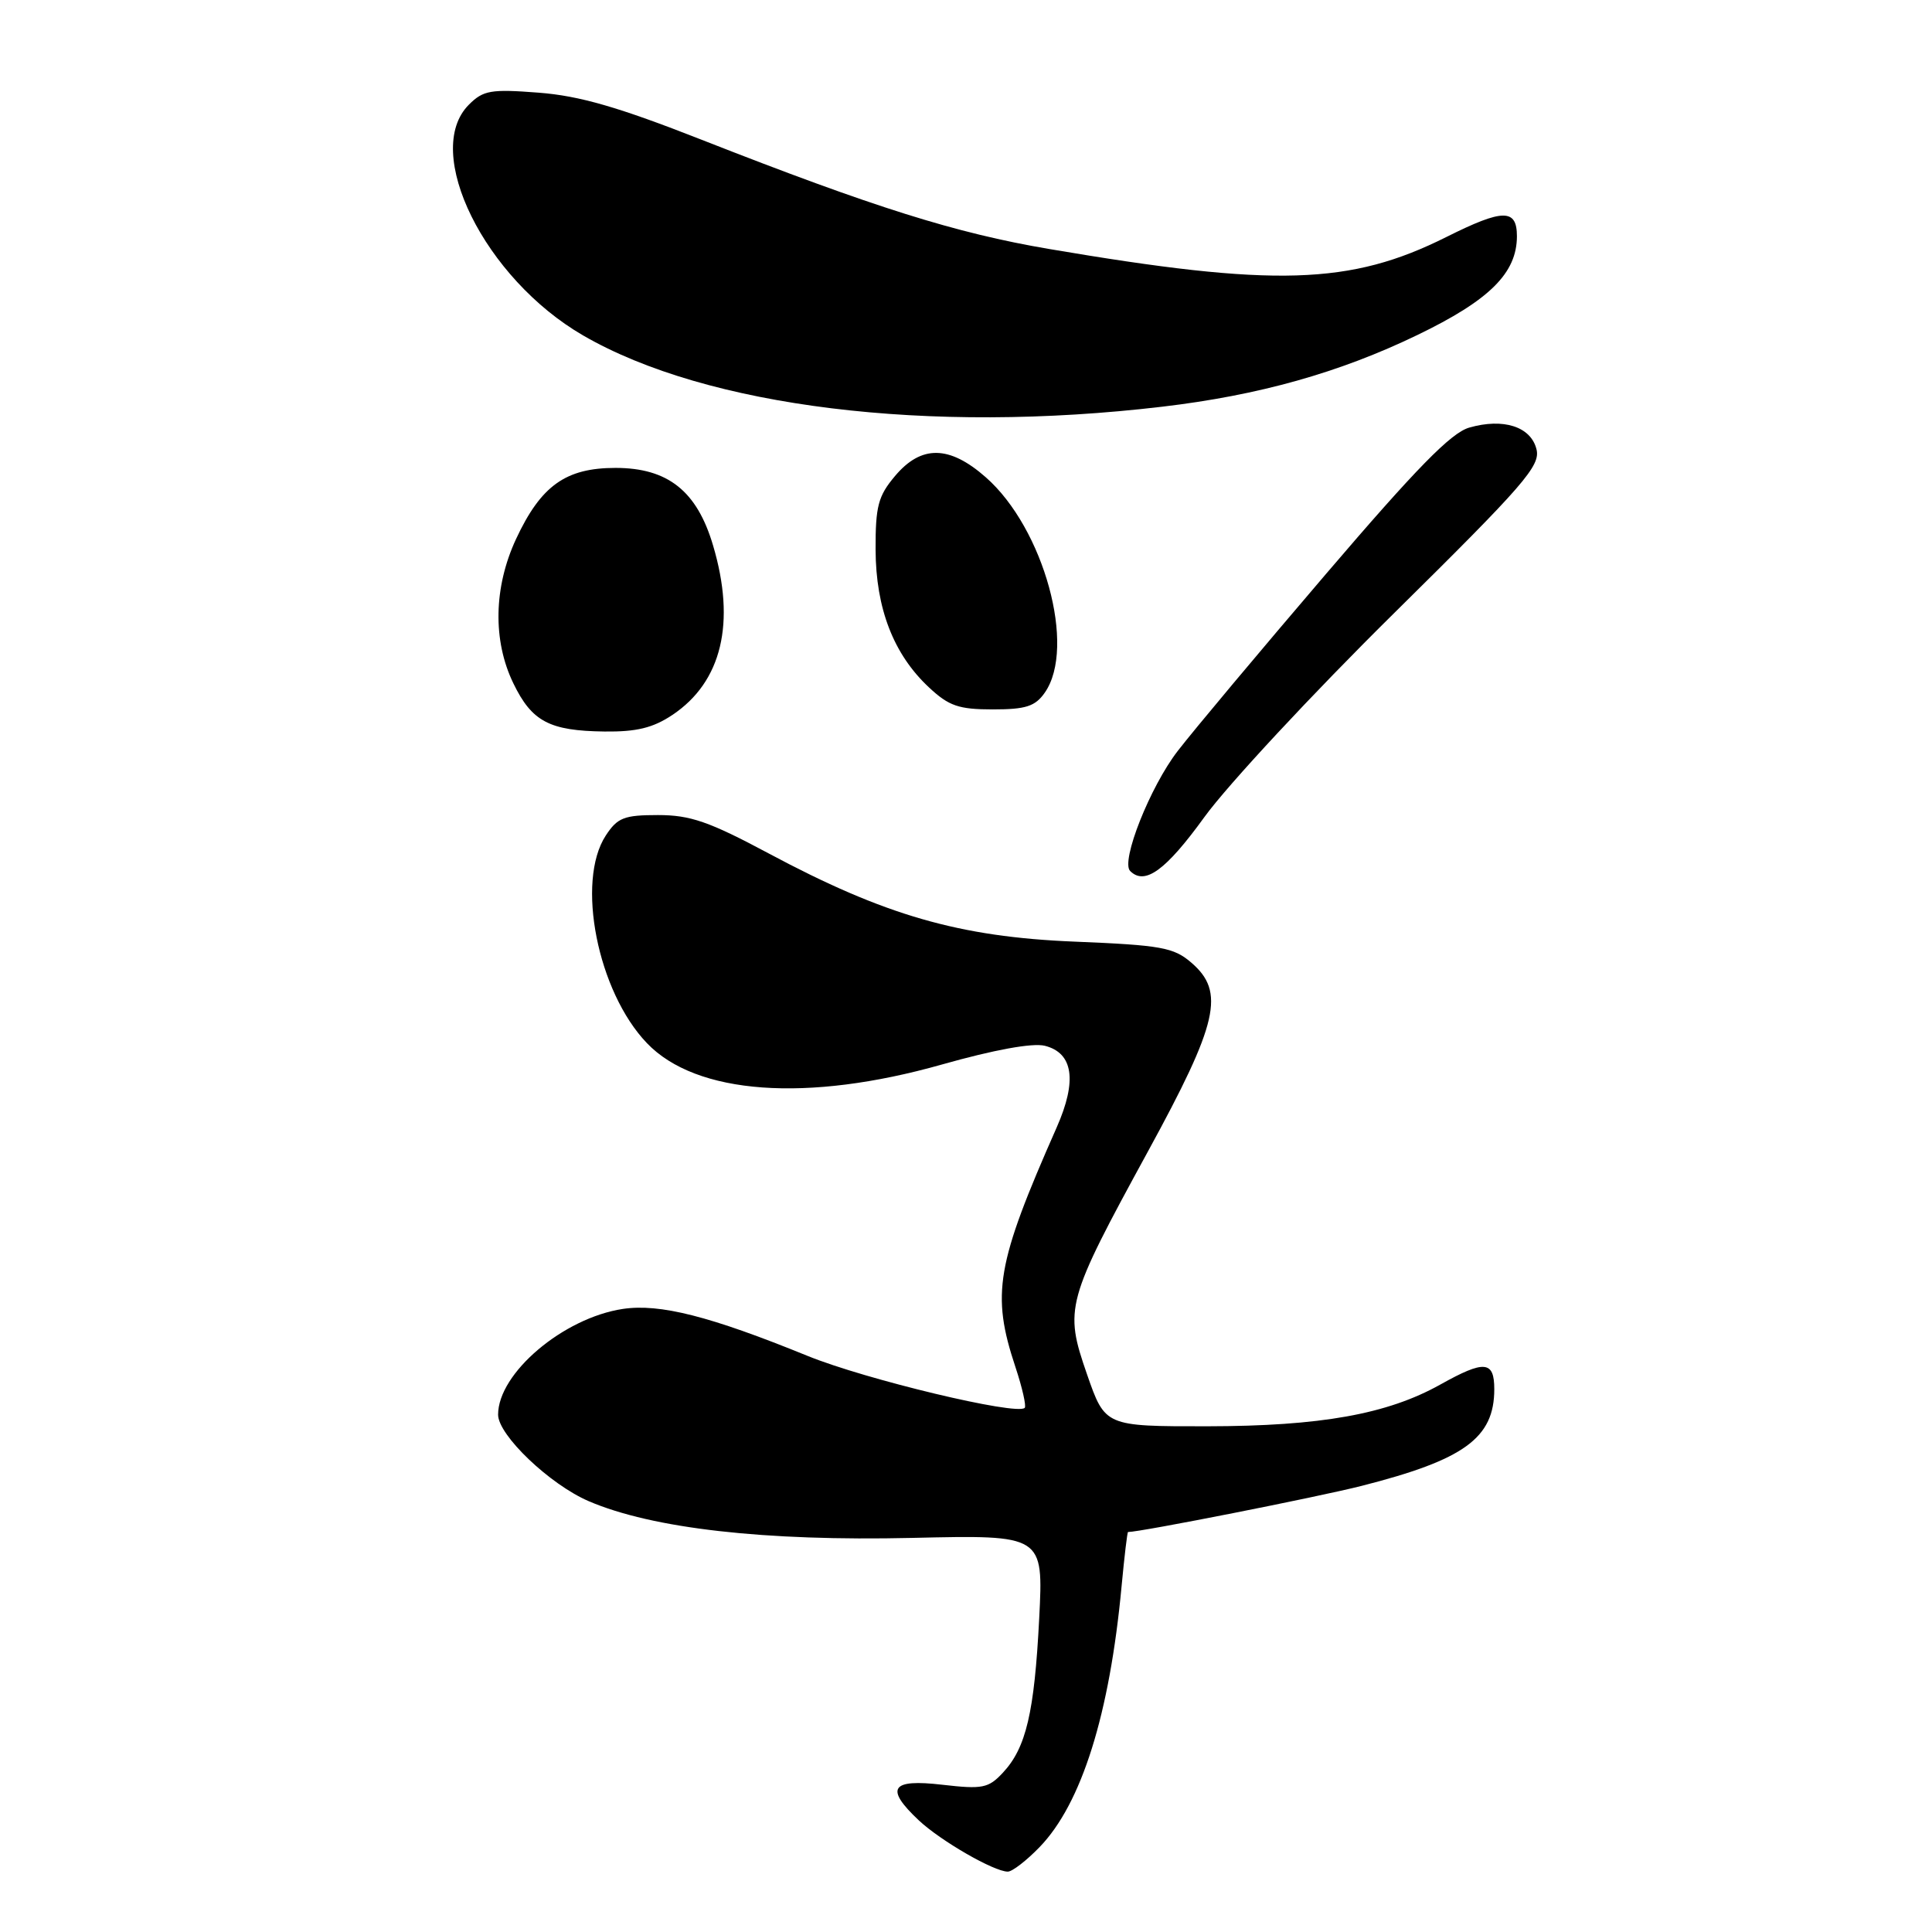 <?xml version="1.0" encoding="UTF-8" standalone="no"?>
<!DOCTYPE svg PUBLIC "-//W3C//DTD SVG 1.1//EN" "http://www.w3.org/Graphics/SVG/1.1/DTD/svg11.dtd" >
<svg xmlns="http://www.w3.org/2000/svg" xmlns:xlink="http://www.w3.org/1999/xlink" version="1.1" viewBox="0 0 256 256">
 <g >
 <path fill="currentColor"
d=" M 137.75 244.75 C 143.32 239.00 147.04 227.13 148.62 210.14 C 148.99 206.21 149.37 203.00 149.47 203.00 C 151.15 203.00 174.57 198.37 180.41 196.89 C 194.04 193.42 198.00 190.54 198.00 184.07 C 198.00 180.30 196.70 180.19 190.85 183.46 C 183.82 187.39 175.00 188.97 159.96 188.99 C 146.43 189.00 146.43 189.00 144.03 182.09 C 141.00 173.36 141.25 172.46 152.11 152.57 C 161.43 135.51 162.37 131.43 157.85 127.55 C 155.52 125.54 153.85 125.24 142.37 124.77 C 127.11 124.15 117.20 121.29 101.83 113.07 C 93.95 108.86 91.46 108.00 87.19 108.00 C 82.70 108.00 81.82 108.34 80.27 110.71 C 76.29 116.80 79.18 131.40 85.72 138.22 C 92.25 145.05 106.95 146.11 124.82 141.05 C 131.75 139.09 136.81 138.17 138.44 138.57 C 142.21 139.52 142.75 143.20 140.02 149.38 C 132.00 167.53 131.33 171.45 134.55 181.14 C 135.46 183.88 136.01 186.32 135.78 186.55 C 134.74 187.59 114.68 182.79 107.00 179.66 C 94.06 174.39 87.44 172.71 82.53 173.44 C 74.64 174.63 66.00 181.95 66.00 187.45 C 66.00 190.16 72.84 196.69 78.00 198.91 C 86.44 202.54 101.34 204.23 120.88 203.78 C 138.26 203.38 138.26 203.38 137.70 214.44 C 137.06 226.92 135.97 231.59 132.89 234.89 C 130.97 236.95 130.19 237.10 124.88 236.49 C 118.04 235.69 117.21 236.94 121.75 241.21 C 124.64 243.92 131.71 248.00 133.54 248.00 C 134.13 248.00 136.02 246.54 137.75 244.75 Z  M 159.60 108.25 C 162.69 103.99 173.99 91.84 184.72 81.25 C 201.99 64.20 204.15 61.72 203.59 59.52 C 202.84 56.53 199.21 55.36 194.68 56.66 C 192.27 57.35 187.67 62.05 175.71 76.04 C 167.03 86.19 158.18 96.75 156.06 99.50 C 152.40 104.23 148.47 114.14 149.75 115.41 C 151.69 117.36 154.47 115.34 159.60 108.25 Z  M 89.10 94.73 C 95.65 90.35 97.53 82.51 94.48 72.26 C 92.35 65.06 88.49 62.00 81.56 62.00 C 74.96 62.00 71.68 64.35 68.38 71.42 C 65.41 77.81 65.27 84.87 68.02 90.54 C 70.47 95.61 72.81 96.84 80.10 96.93 C 84.34 96.98 86.53 96.45 89.10 94.73 Z  M 138.44 91.78 C 142.65 85.77 138.33 70.01 130.62 63.24 C 125.79 58.99 122.07 58.94 118.59 63.08 C 116.36 65.72 116.00 67.09 116.02 72.83 C 116.05 80.63 118.40 86.71 123.10 91.09 C 125.73 93.55 127.04 94.00 131.55 94.00 C 135.93 94.00 137.17 93.60 138.44 91.78 Z  M 154.00 53.89 C 166.81 52.38 177.48 49.38 187.79 44.40 C 197.37 39.78 200.99 36.19 201.00 31.31 C 201.00 27.63 199.16 27.65 191.68 31.39 C 178.92 37.78 168.93 38.08 139.00 32.99 C 126.64 30.89 115.86 27.50 93.00 18.53 C 81.95 14.19 76.81 12.70 71.38 12.28 C 65.04 11.79 64.04 11.96 62.13 13.87 C 55.90 20.10 64.22 36.90 77.27 44.45 C 93.65 53.94 123.07 57.55 154.00 53.89 Z "/>
</g>
</svg>